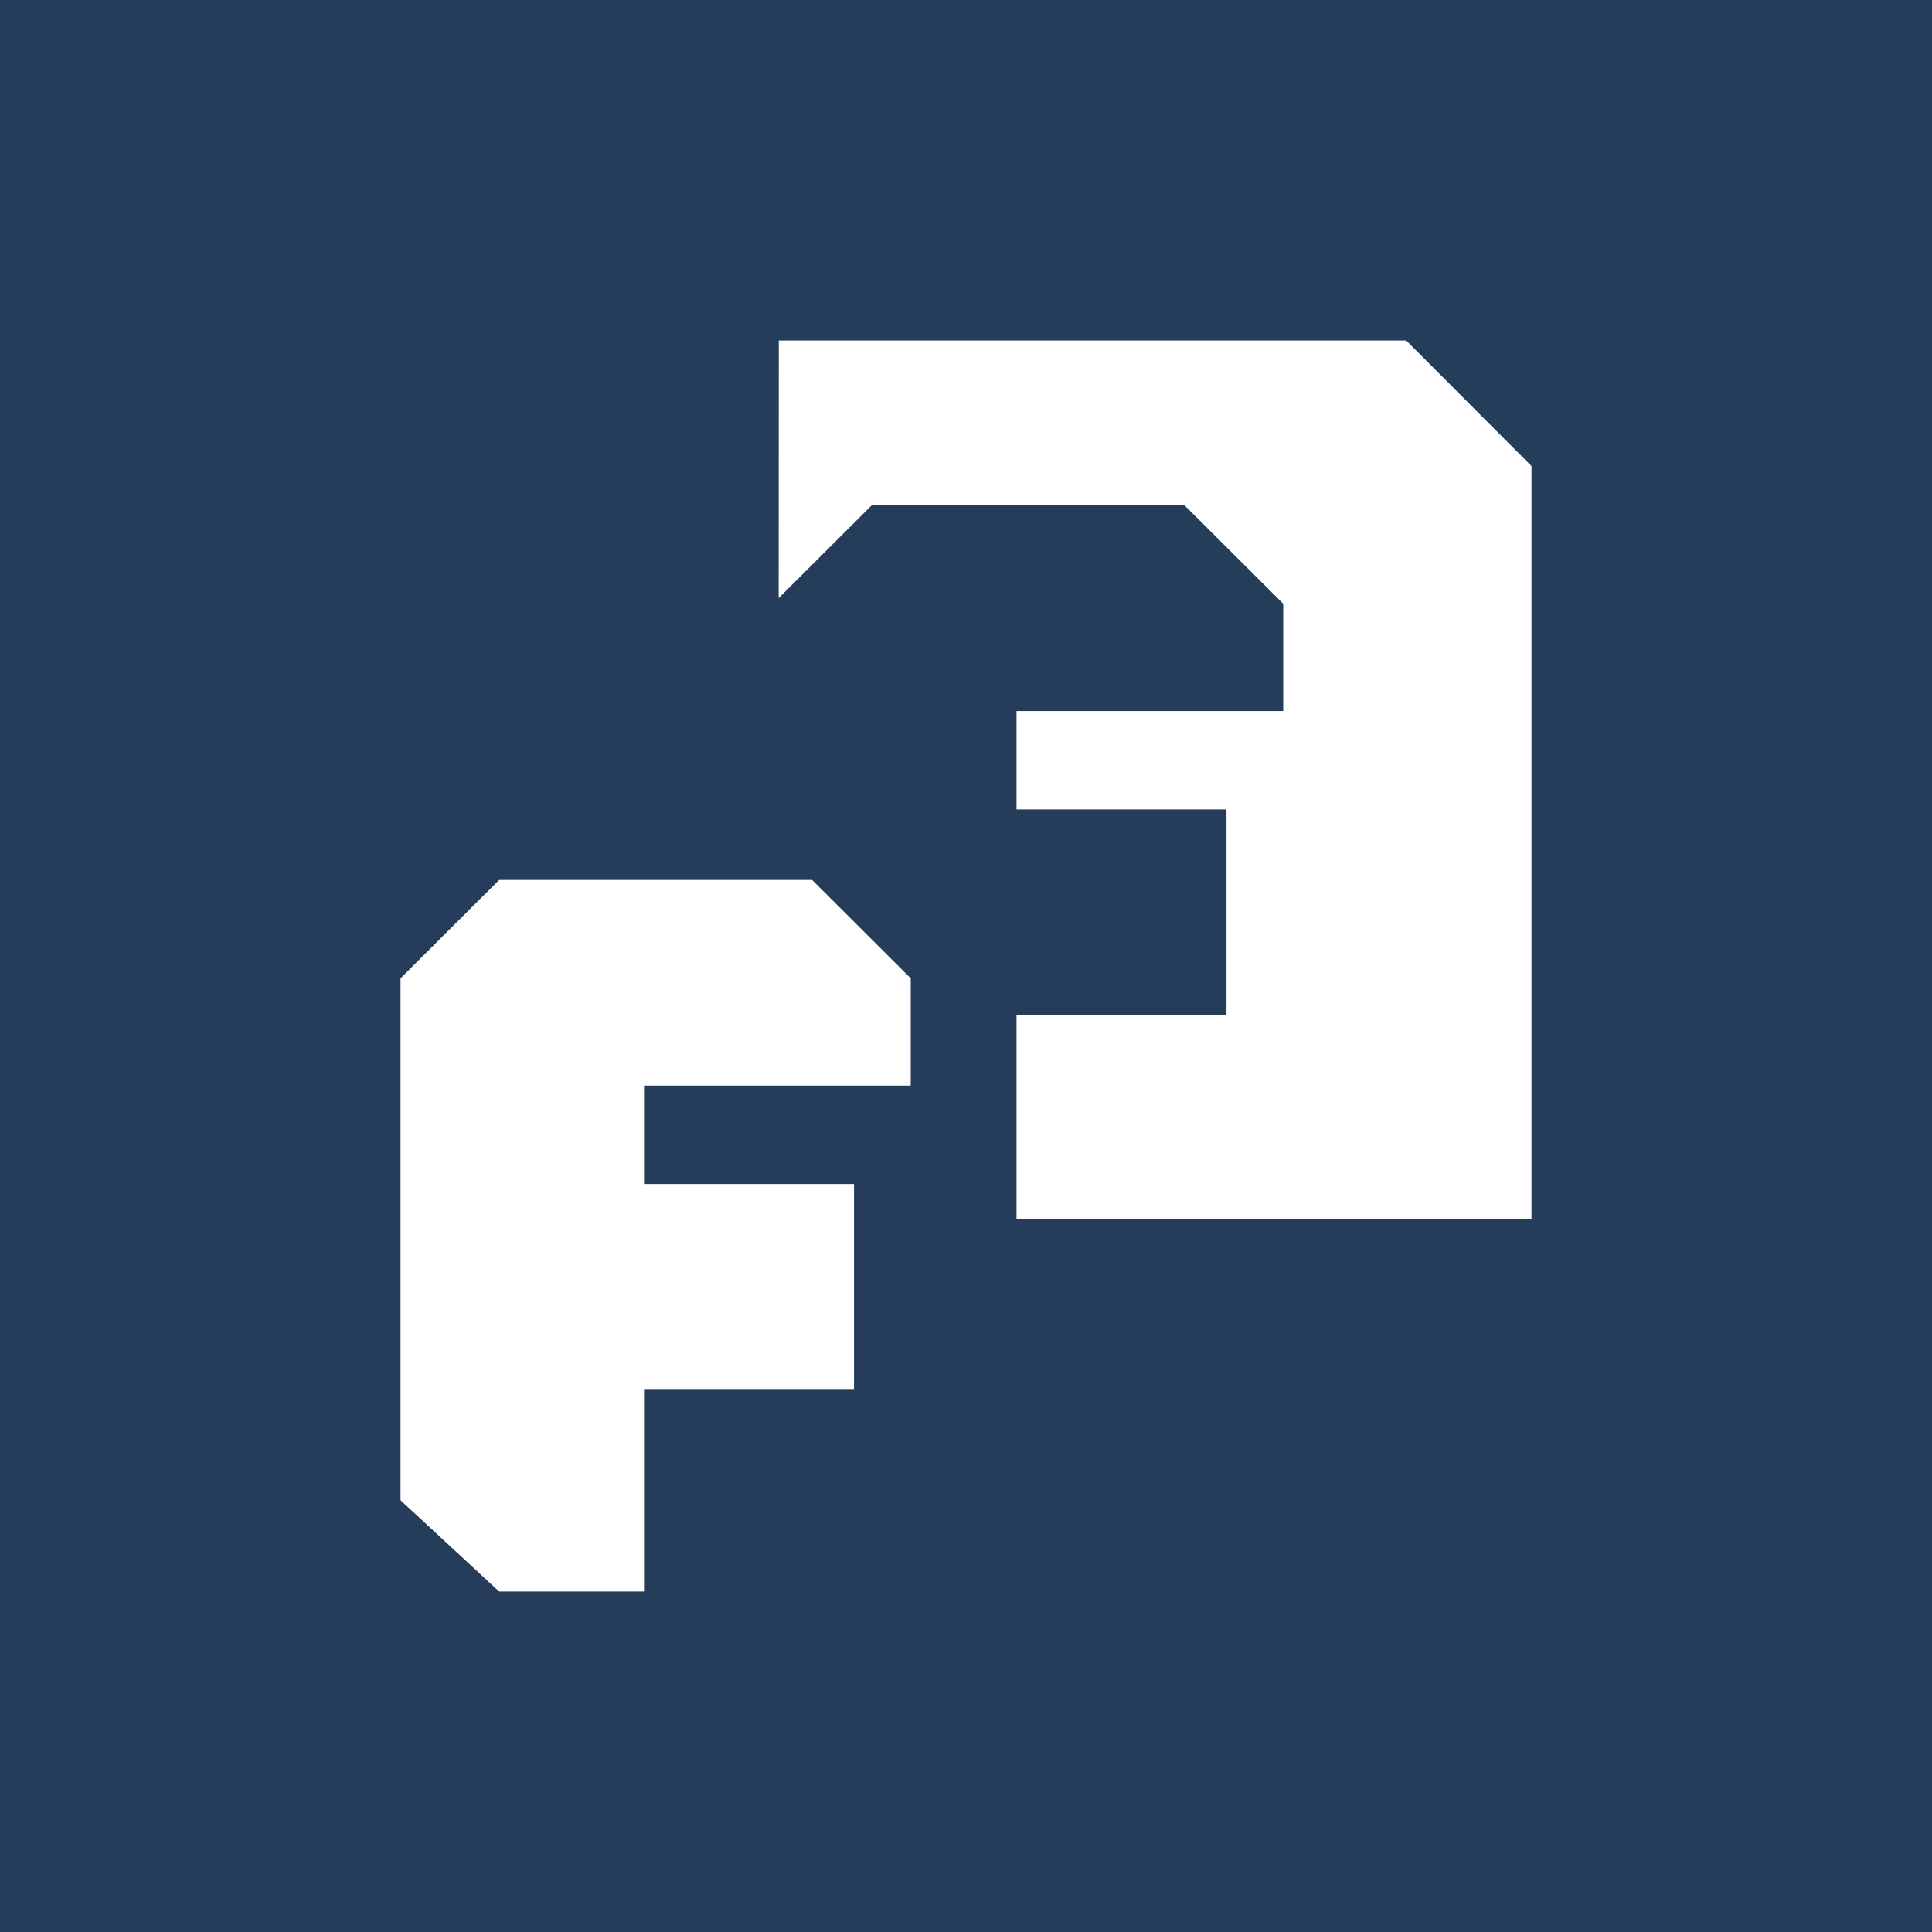 <svg xmlns="http://www.w3.org/2000/svg" width="1000" height="1000" viewBox="0 0 1000 1000">
    <defs>
        <style>
            .cls-1 {
            fill: #fff;
            fill-rule: evenodd;
            }
        </style>
    </defs>
    <!-- Background rectangle -->
    <rect width="1000" height="1000" fill="#253c5a"/>
    <path class="cls-1" d="M1849.33,2495.22H1524.59l-0.06,133.35,48.13-48h161.98l51.06,50.91v55.53H1647.65v50.94h108.68v106.46H1647.65v105.72h266.54V2560.21M1454.85,2880.9v50.94h108.68v106.47H1454.85v104.44h-74.99l-51.05-47.24V2825.37l51.05-50.91h161.98l51.06,50.91v55.53H1454.85Z" transform="translate(-1121.5 -2318.985)"/>
</svg>